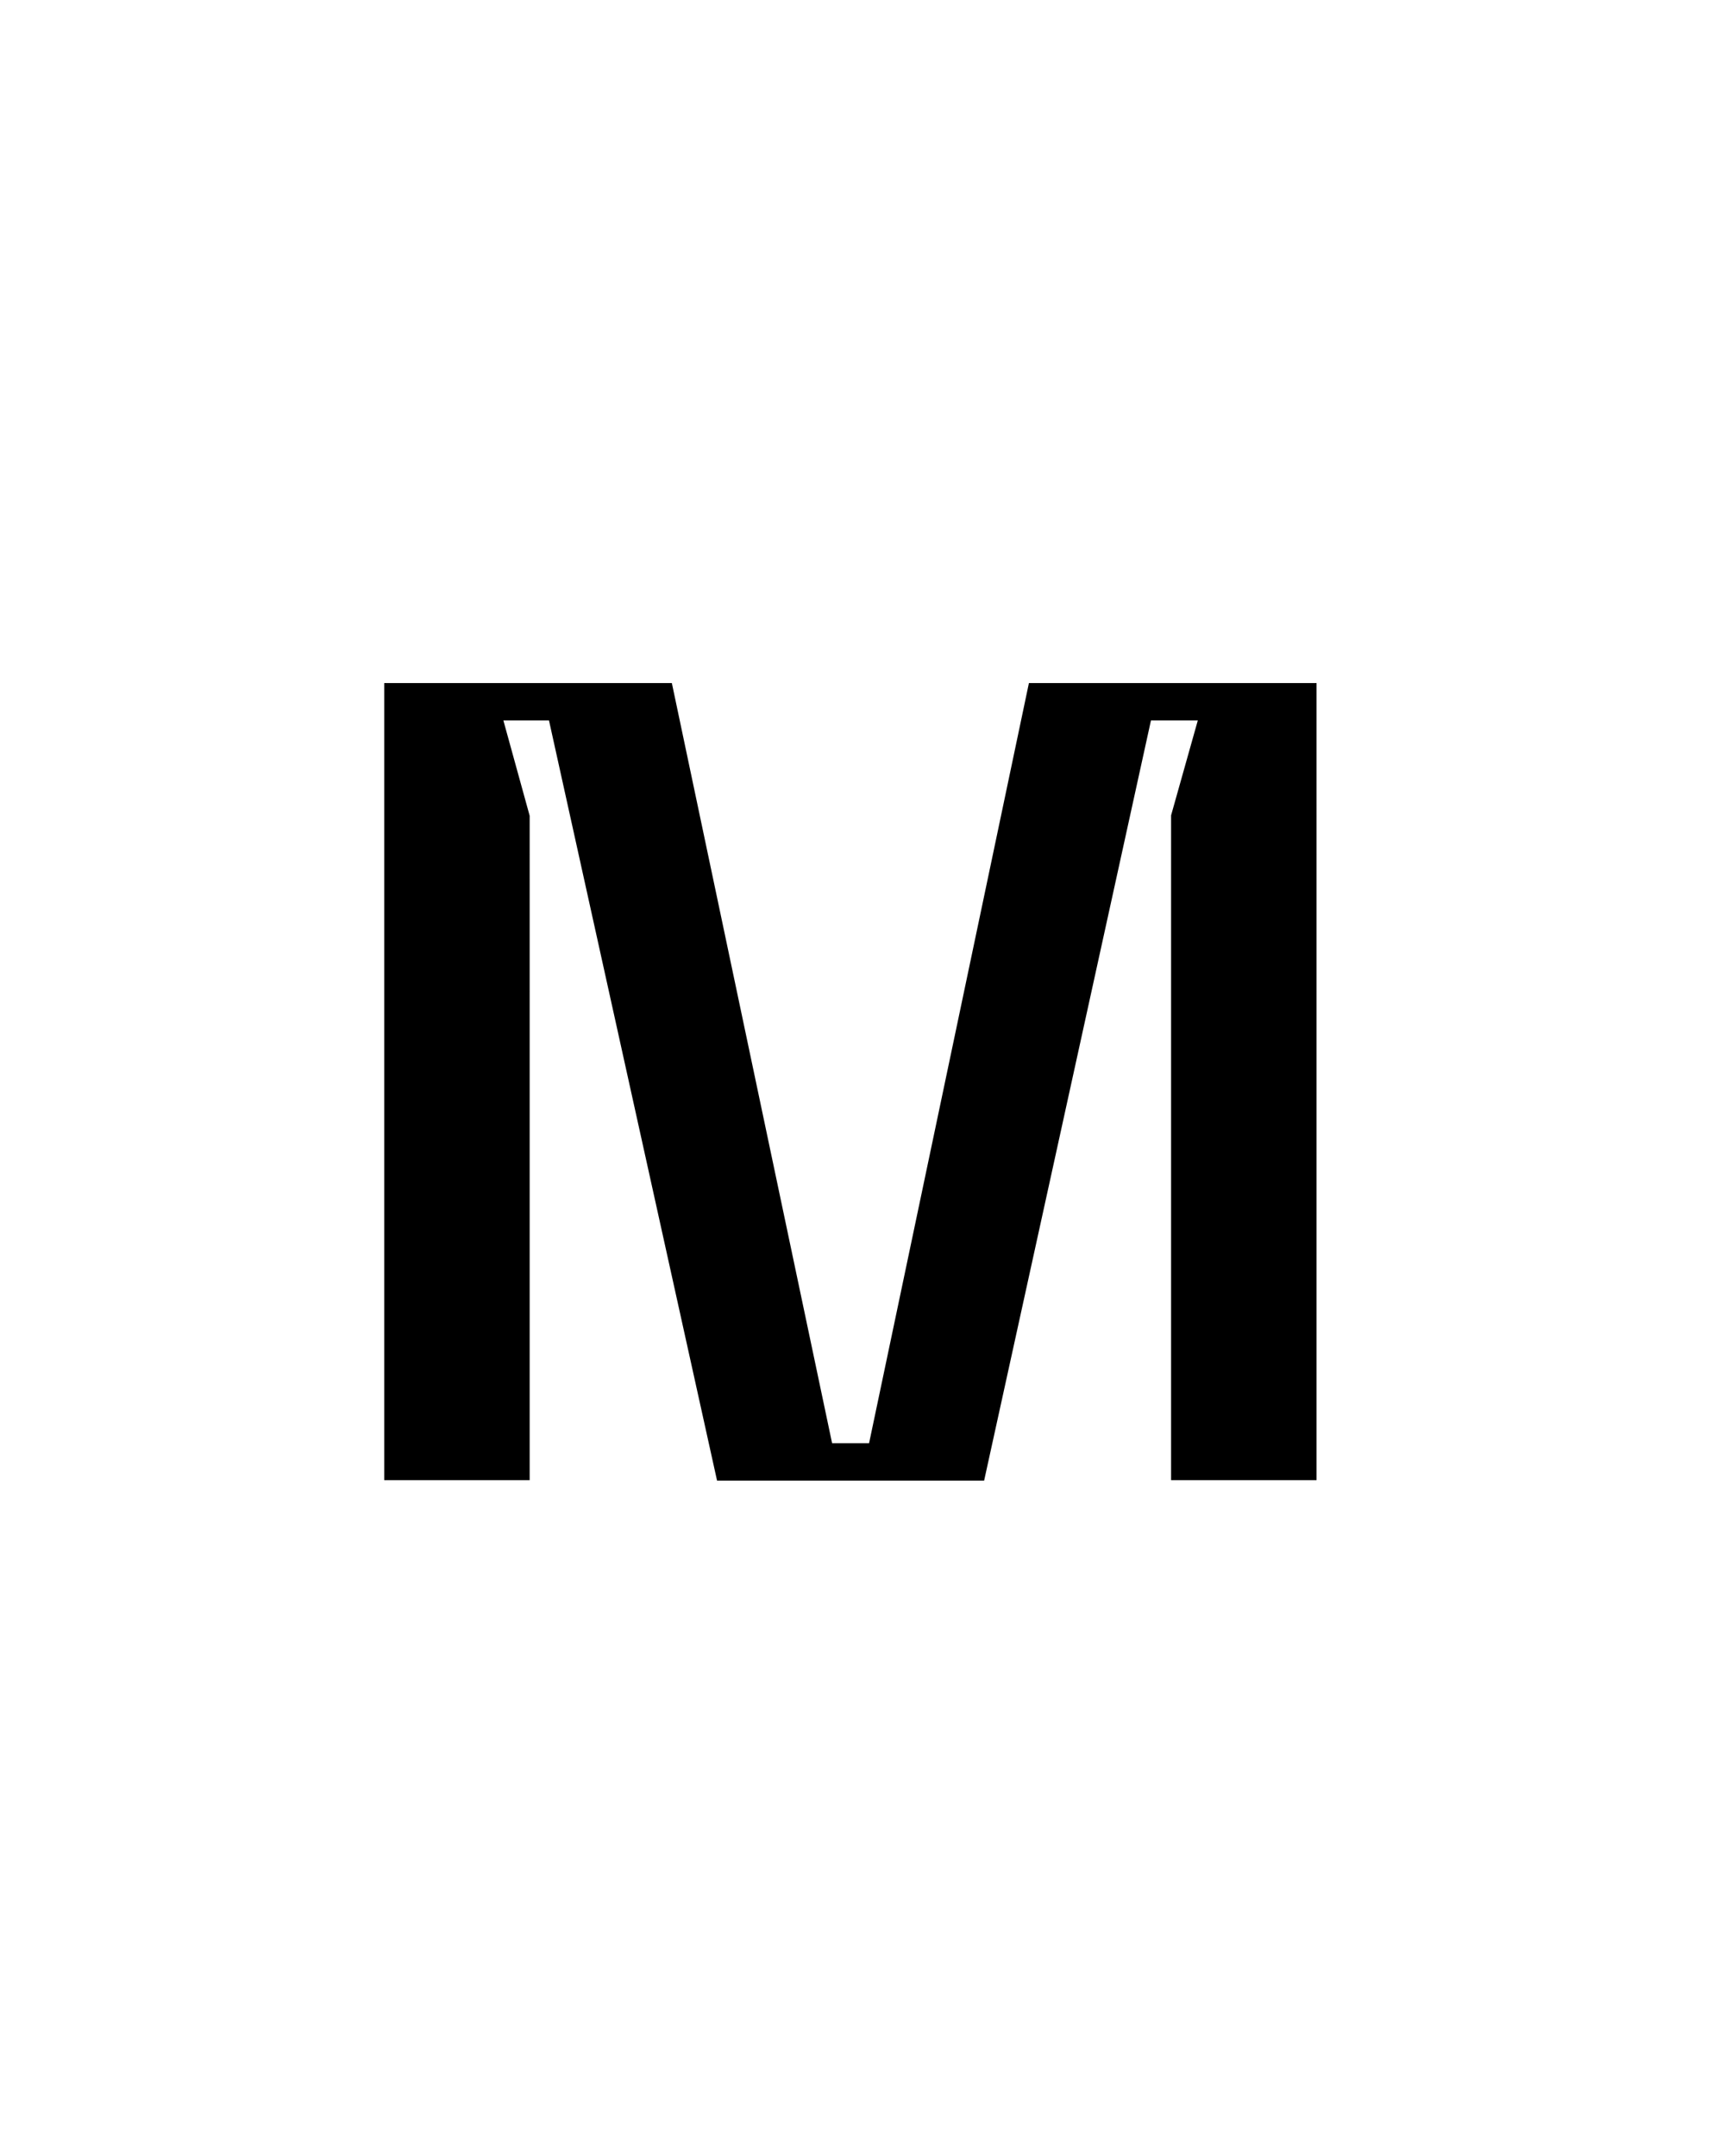 <svg xmlns="http://www.w3.org/2000/svg" viewBox="0 0 810 1012.5" fill="currentColor">
  <title>Mixcloud Wordmark</title>
  <desc>Wordmark oficial de Mixcloud, adaptable vía currentColor.</desc>
  <defs>
    <clipPath id="mixcloud-wordmark-clip">
      <path d="M180 315h477.523v386H180z" />
    </clipPath>
  </defs>
  <g clip-path="url(#mixcloud-wordmark-clip)">
    <path fill-rule="evenodd" d="M3456.027 507.754c0-160.93-100.332-186.785-196.418-186.785h-130.238v374.34h130.238c95.895 0 196.418-26.242 196.418-187.555zm-67.531 0c0 120.02-62.707 127.93-128.887 127.93h-32.605c-12.93 0-19.684 1.93-25.855 5.789l-14.277 9.07-11.965-11.965 8.297-4.629c5.402-3.859 9.648-9.07 12.348-16.402 1.352-4.438 1.93-9.648 1.93-16.016h.195V413.008c.617-11.672-4.863-22.863-14.473-29.52l-8.297-4.824 11.965-11.965 14.277 9.07c2.699 1.734 5.789 2.895 9.648 3.859 1.543.383 4.82.578 6.367.578h42.445c66.18 0 128.695 8.105 128.695 127.547zM3066.281 555.992V321.16h-68.496v209.555c0 70.625-14.277 110.566-92.035 110.566-77.949 0-92.227-39.941-92.227-110.566V320.969h-68.301V556.188c0 93.391 53.059 144.332 160.527 144.332 106.891 0 160.336-50.941 160.336-144.332zM2691.969 507.754c0-108.832-69.461-192.188-183.684-192.188-114.996 0-184.262 83.355-184.262 192.188 0 109.406 69.266 192.766 184.262 192.766 114.418 0 183.684-83.355 183.684-192.766zm-68.301 0c0 79.113-38.012 133.141-115.383 133.141-77.371 0-115.961-54.027-115.961-133.141 0-78.535 38.59-132.758 115.77-132.758 77.562 0 115.766 54.027 115.766 132.758zM2007.98 700.52l273.98-48.238v-65.223l-265.488 45.926-7.719-8.105c8.102-2.508 27.012-9.648 27.012-24.312l.191-279.793h-68.109v340.383c0 25.469 14.664 39.75 40.133 39.363zM1613.797 507.754c0-82.395 43.41-132.758 117.695-132.758 59.234 0 100.332 31.84 109.012 90.305h68.305c-11.191-92.621-77.371-149.734-178.652-149.734-114.996 0-184.844 83.355-184.844 192.188 0 109.406 69.848 192.766 184.844 192.766 101.102 0 167.281-57.309 178.473-150.316h-68.305c-8.488 58.469-49.777 90.691-109.203 90.691-74.094 0-117.504-50.168-117.504-133.141zM1318.785 565.254l177.508 128.125v-78.727l-150.496-106.707 150.496-106.707v-78.535L1318.785 451.215h-19.102L1122.945 322.703v78.535l149.727 106.707-149.727 106.707v78.727l176.543-128.125zM690.559 542.102h374.312v-68.309h-374.312zM549.902 695.117h68.301V320.773H483.145l-75.055 356.977h-17.367L315.477 320.773H180.414v374.344h68.301V383.102l-12.348-44.766h21.418l78.914 356.973h125.414l78.336-356.973h21.996l-12.543 44.57z" />
  </g>
</svg>
